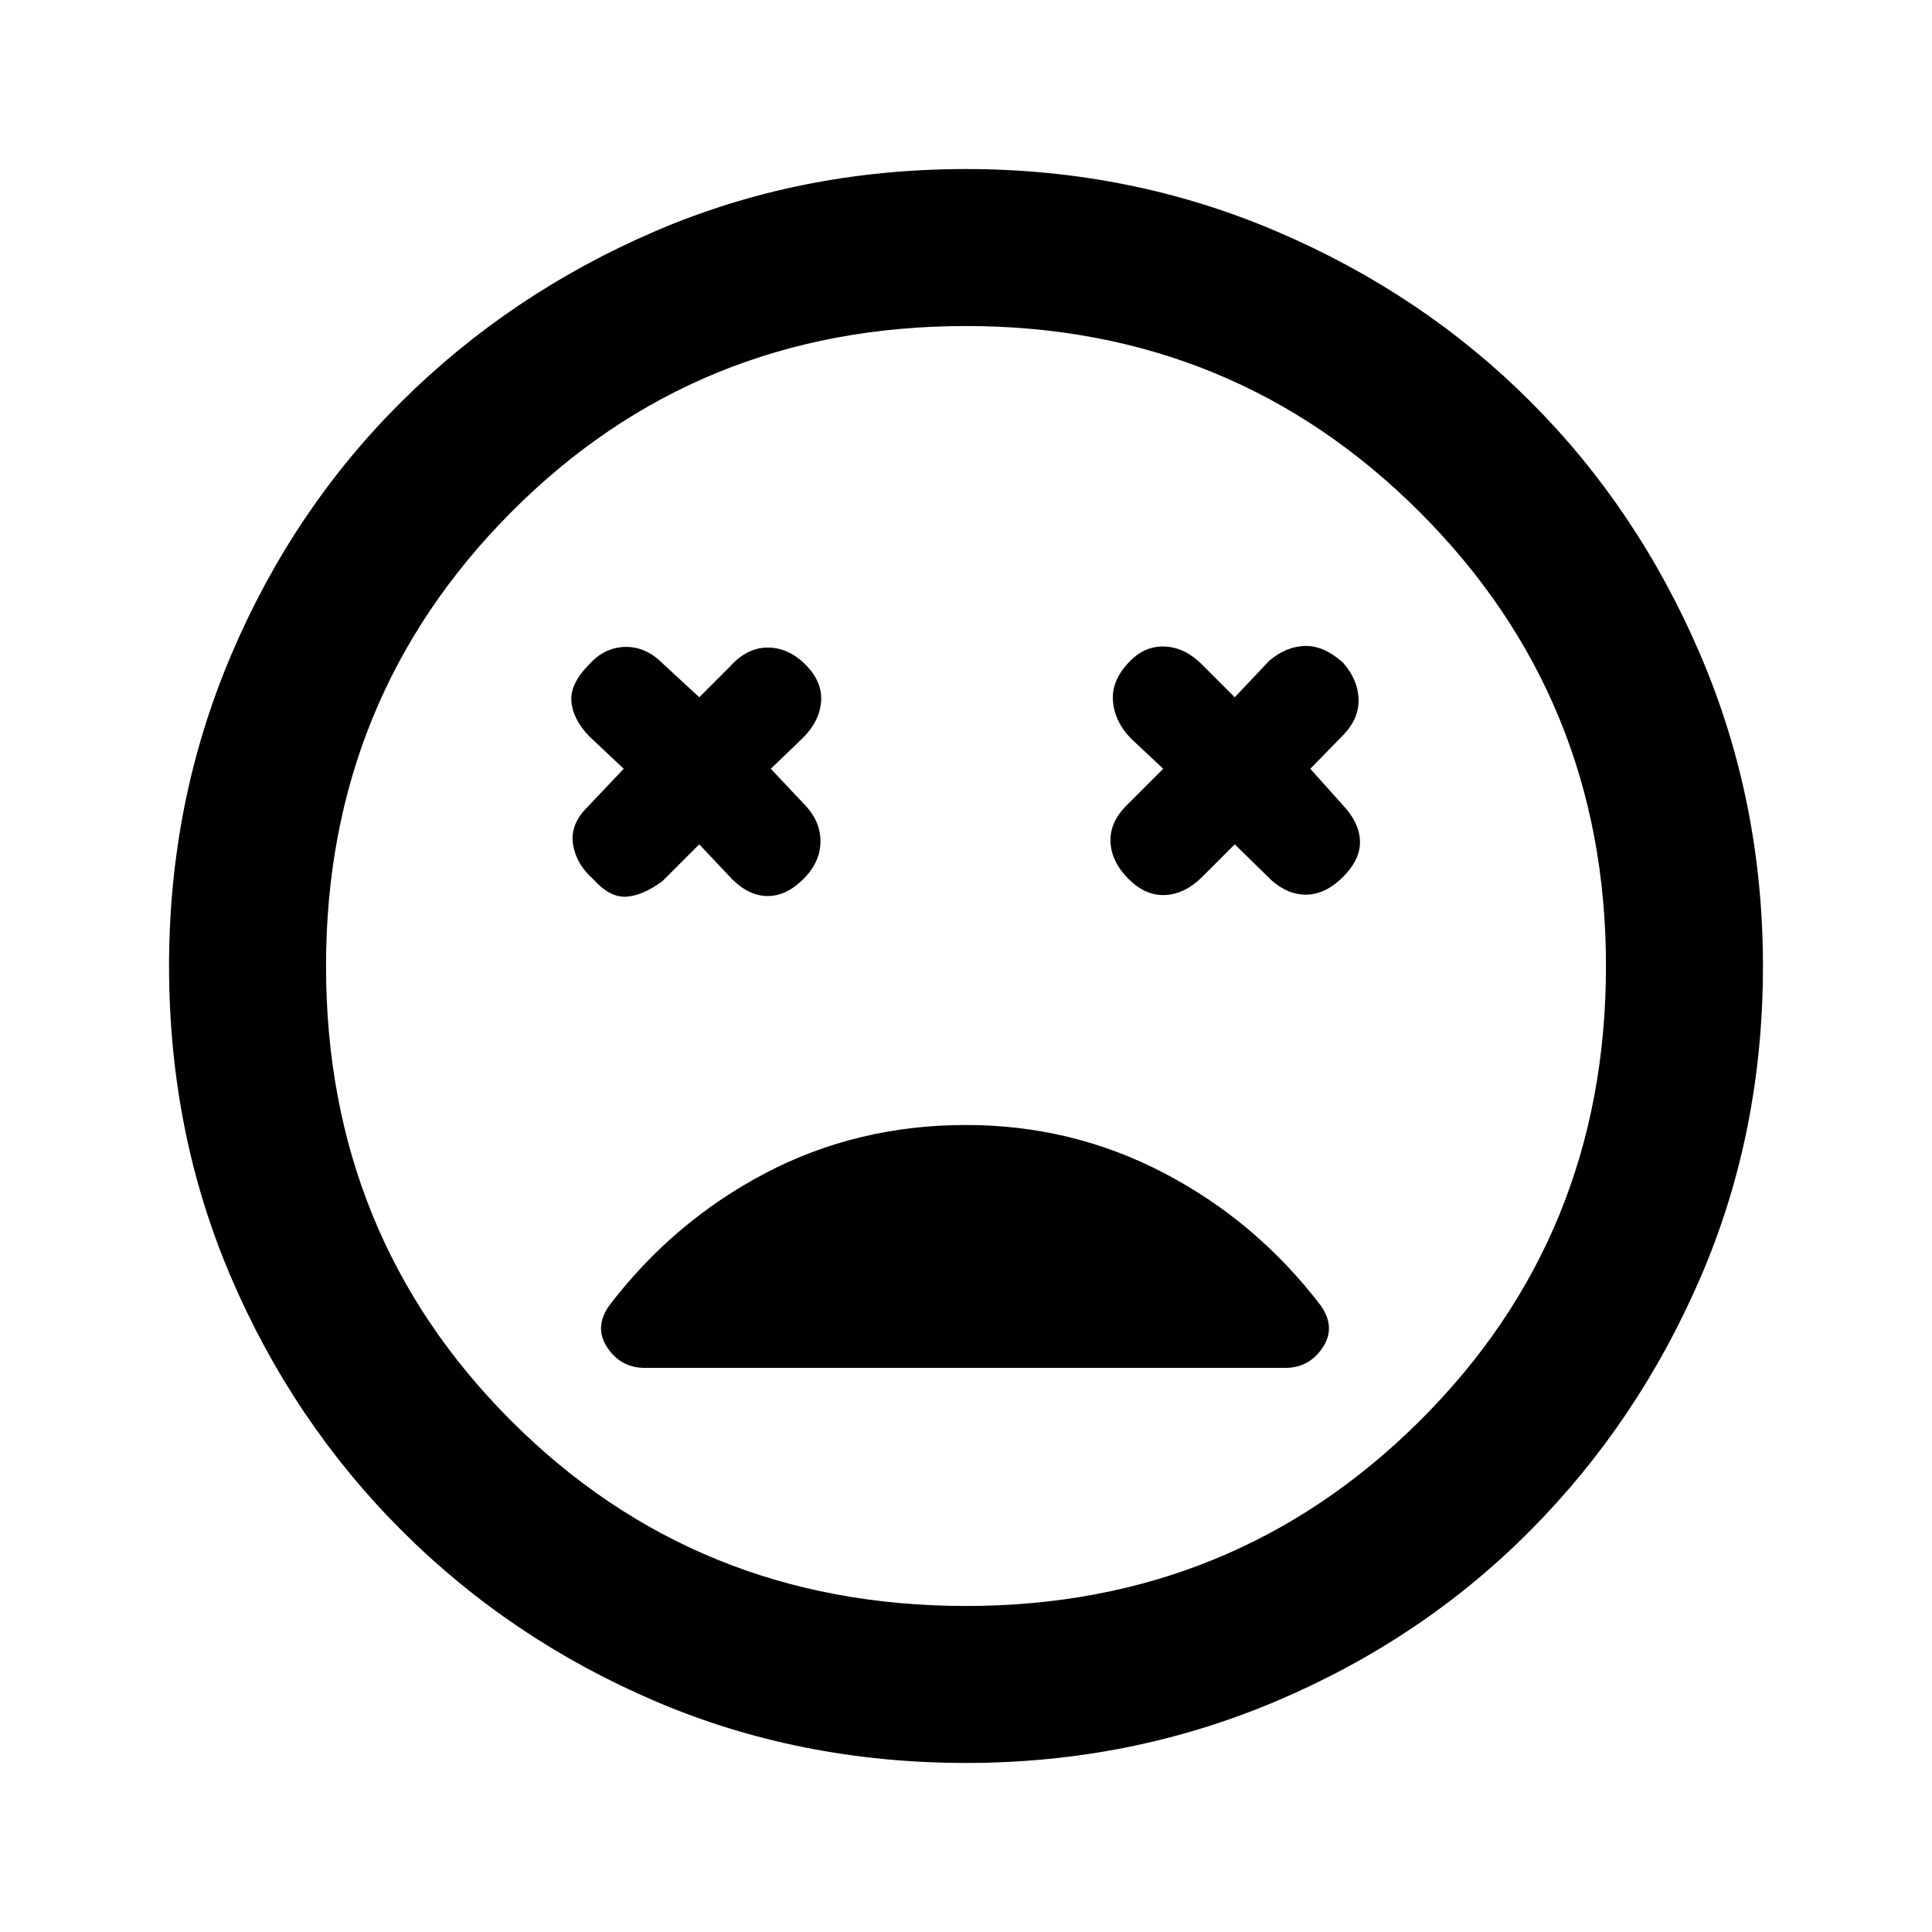 <svg xmlns="http://www.w3.org/2000/svg" height="20" viewBox="0 -960 960 960" width="20"><path d="m347.46-540.46 16.23 17.23q8.46 8.46 17.77 8.46 9.31 0 17.77-8.46 8.46-8.46 8.46-18.77 0-10.31-8.46-18.77L383-578l15.85-15.23q8.46-8.46 9.15-18.27.69-9.81-7.77-18.27-8.46-8.46-18.77-8.46-10.31 0-18.77 9.46l-15.23 15.23-18.23-16.84q-8.46-8.47-18.77-8.16-10.31.31-17.77 8.77-9.46 9.46-8.77 18.27.7 8.81 8.77 17.27L309.92-578l-18.23 19.23q-8.46 8.46-6.96 18.27 1.5 9.81 9.96 17.27 8.46 9.46 16.77 8.77 8.31-.69 17.77-7.77l18.23-18.23Zm266.08 0 18.23 17.84q8.46 7.47 17.77 7.16 9.31-.31 17.77-8.77 8.46-8.46 8.46-17.27 0-8.81-7.46-17.27L651.08-578l15.84-16.23q8.46-8.46 8.16-18.27-.31-9.81-7.77-18.27-9.46-8.46-18.77-8.27-9.31.19-17.77 7.27l-17.23 18.23-16.23-16.23q-8.46-8.46-18.27-8.96-9.81-.5-17.27 6.96-9.46 9.46-8.77 19.77.69 10.31 8.77 18.77L578-578l-18.23 18.23q-8.46 8.46-7.96 18.27.5 9.81 8.96 18.27 8.46 8.46 18.27 7.96 9.81-.5 18.27-8.96l16.23-16.23ZM480-84q-82.77 0-154.61-30.77-71.85-30.77-125.85-84.77t-84.77-125.85Q84-397.23 84-480q0-81.77 30.77-154.31t84.77-126.15q54-53.62 125.85-84.58Q397.23-876 480-876q81.77 0 154.31 30.96t126.15 84.58q53.62 53.61 84.58 126.15T876-480q0 82.77-30.96 154.61-30.96 71.85-84.58 125.85-53.61 54-126.15 84.77Q561.77-84 480-84Zm0-396Zm0 318q133 0 225.5-92T798-480q0-133-92.5-225.5T480-798q-134 0-226 92.5T162-480q0 134 92 226t226 92Zm0-239q-54.15 0-99.81 24-45.65 24-77.5 65.77-7.61 10.84-.88 20.88t18.58 10.04h318.22q11.85 0 18.58-10.04 6.73-10.04-.88-20.88Q624.46-353 578.61-377q-45.84-24-98.61-24Z"/></svg>